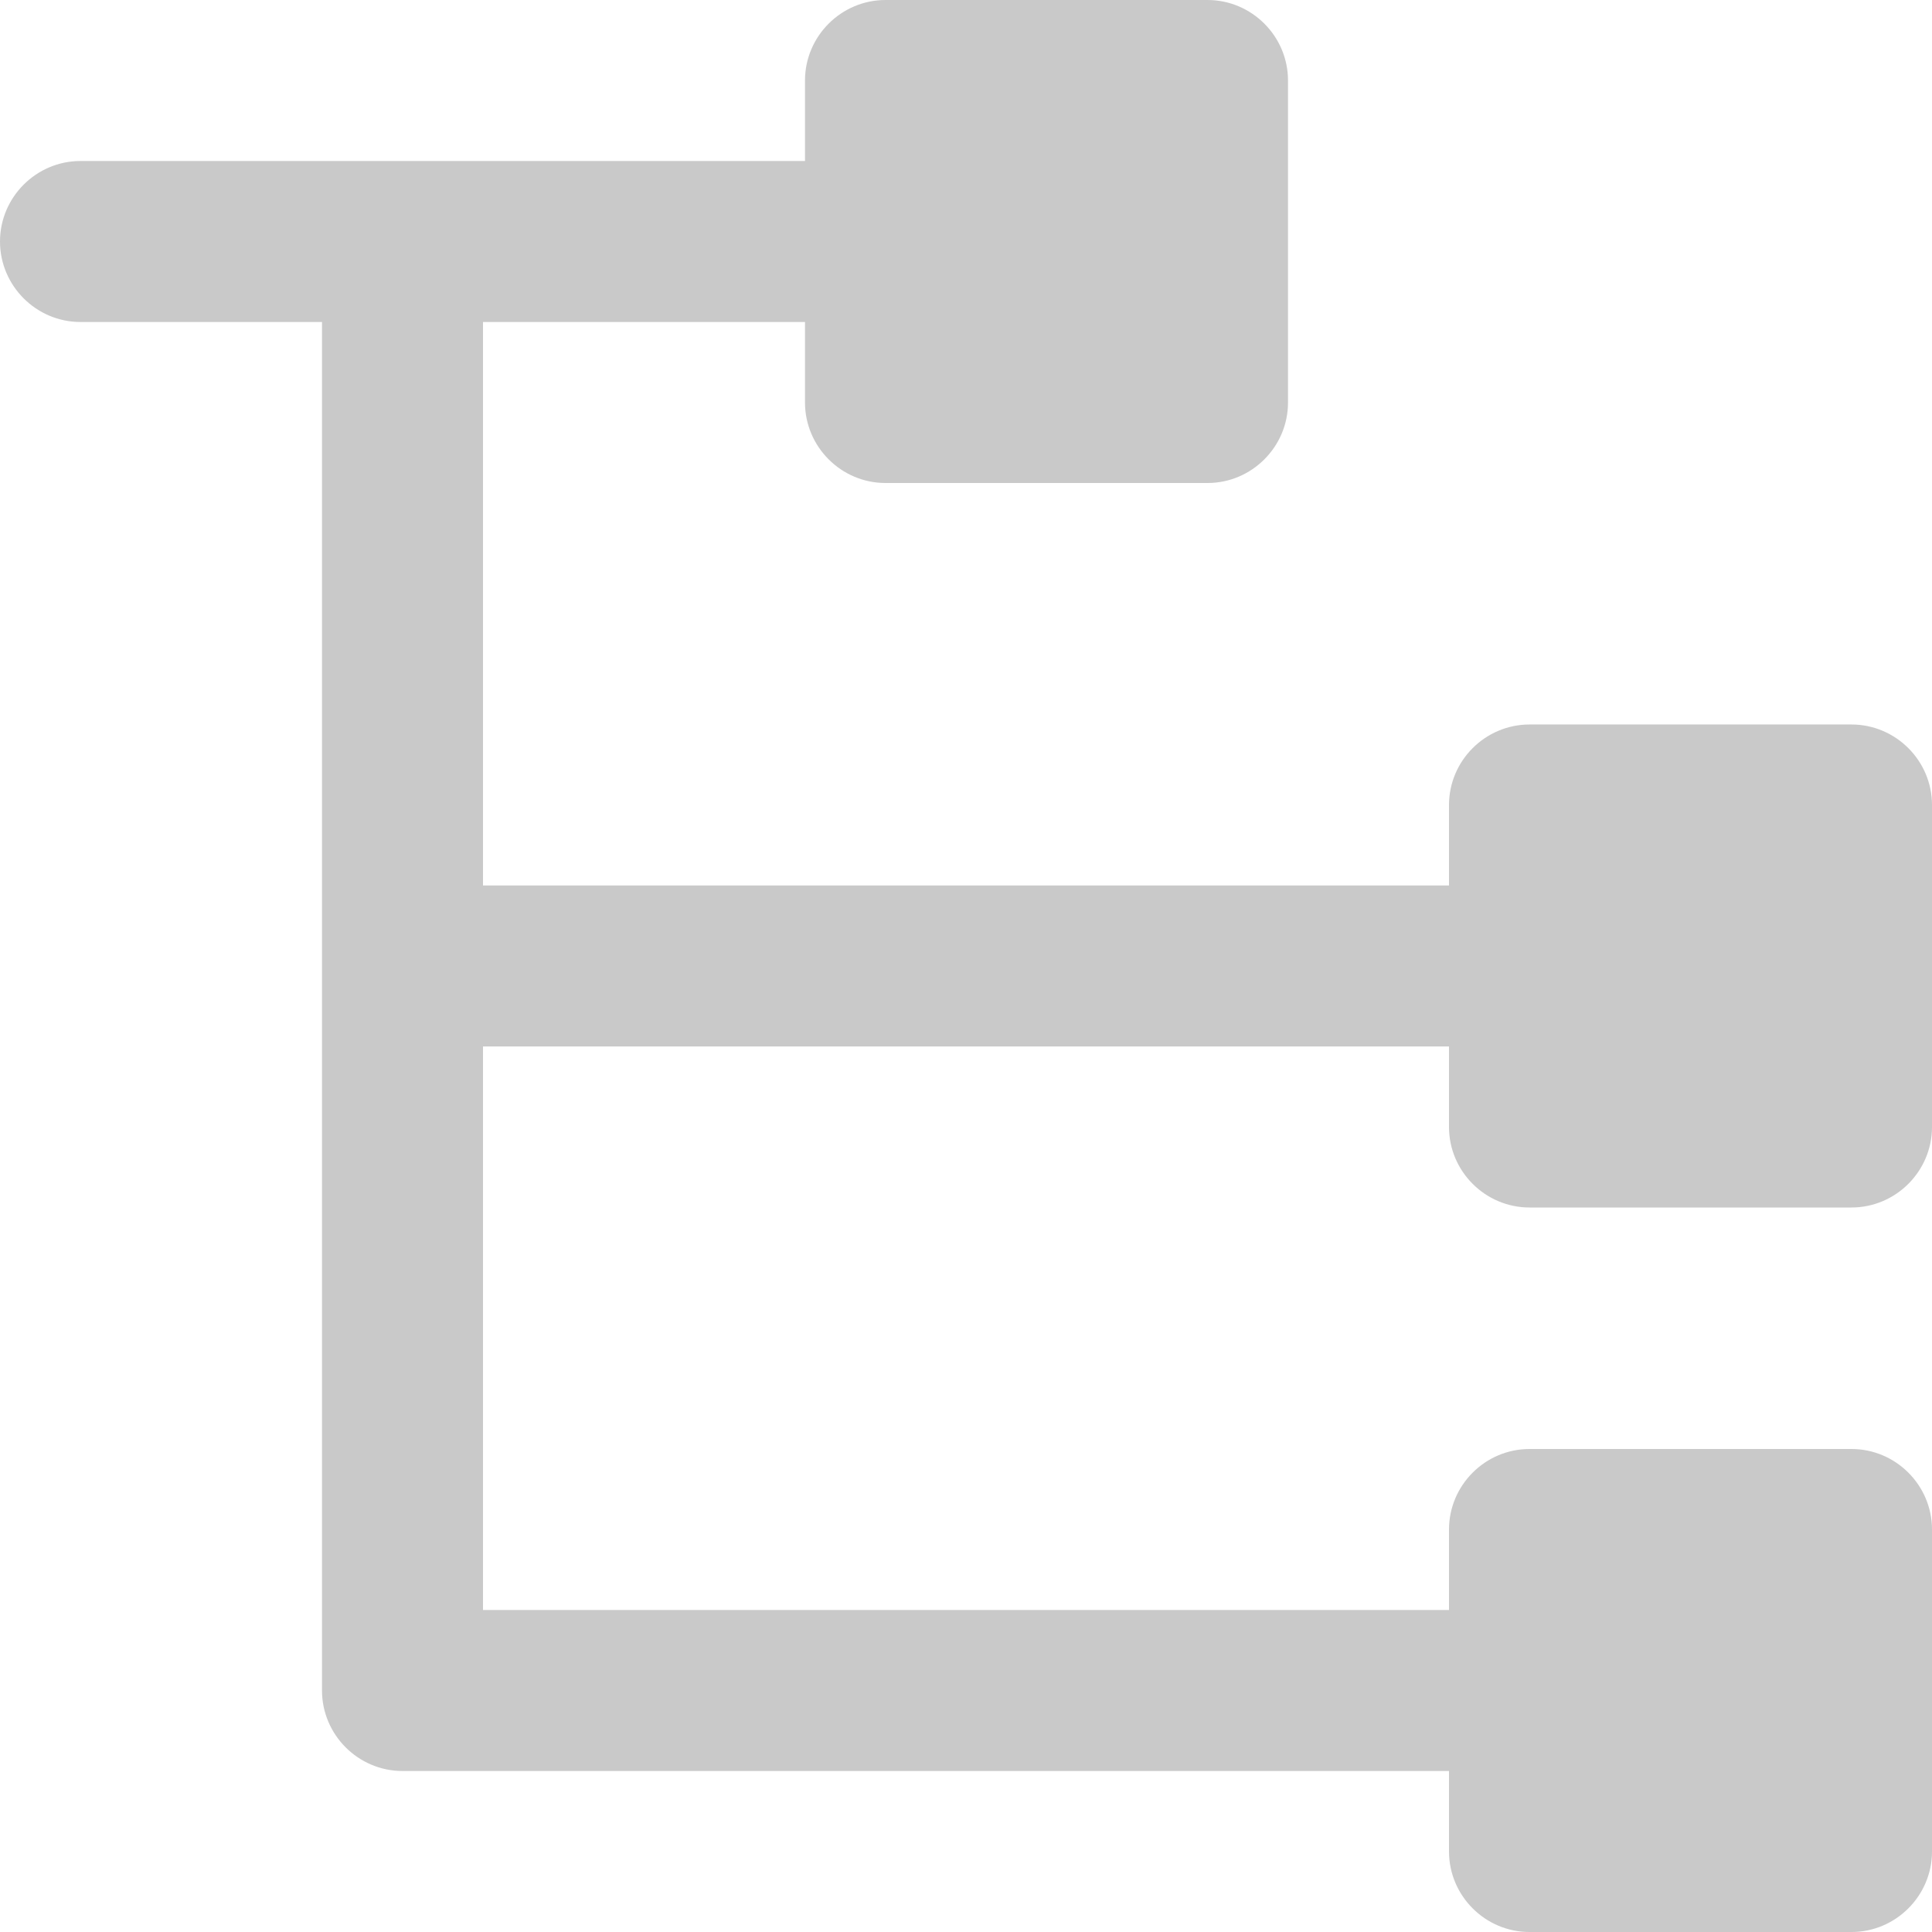 <svg xmlns="http://www.w3.org/2000/svg" viewBox="0 0 24 24"><style>.st0{fill:#c9c9c9}</style><path class="st0" d="M19 15h4c.55 0 1-.45 1-1v-4c0-.55-.45-1-1-1h-4c-.55 0-1 .45-1 1v1H6V4h4v1c0 .55.45 1 1 1h4c.55 0 1-.45 1-1V1c0-.55-.45-1-1-1h-4c-.55 0-1 .45-1 1v1H1c-.55 0-1 .45-1 1s.45 1 1 1h3v17c0 .55.45 1 1 1h13v1c0 .55.45 1 1 1h4c.55 0 1-.45 1-1v-4c0-.55-.45-1-1-1h-4c-.55 0-1 .45-1 1v1H6v-7h12v1c0 .55.45 1 1 1z" id="Camada_2"/></svg>
